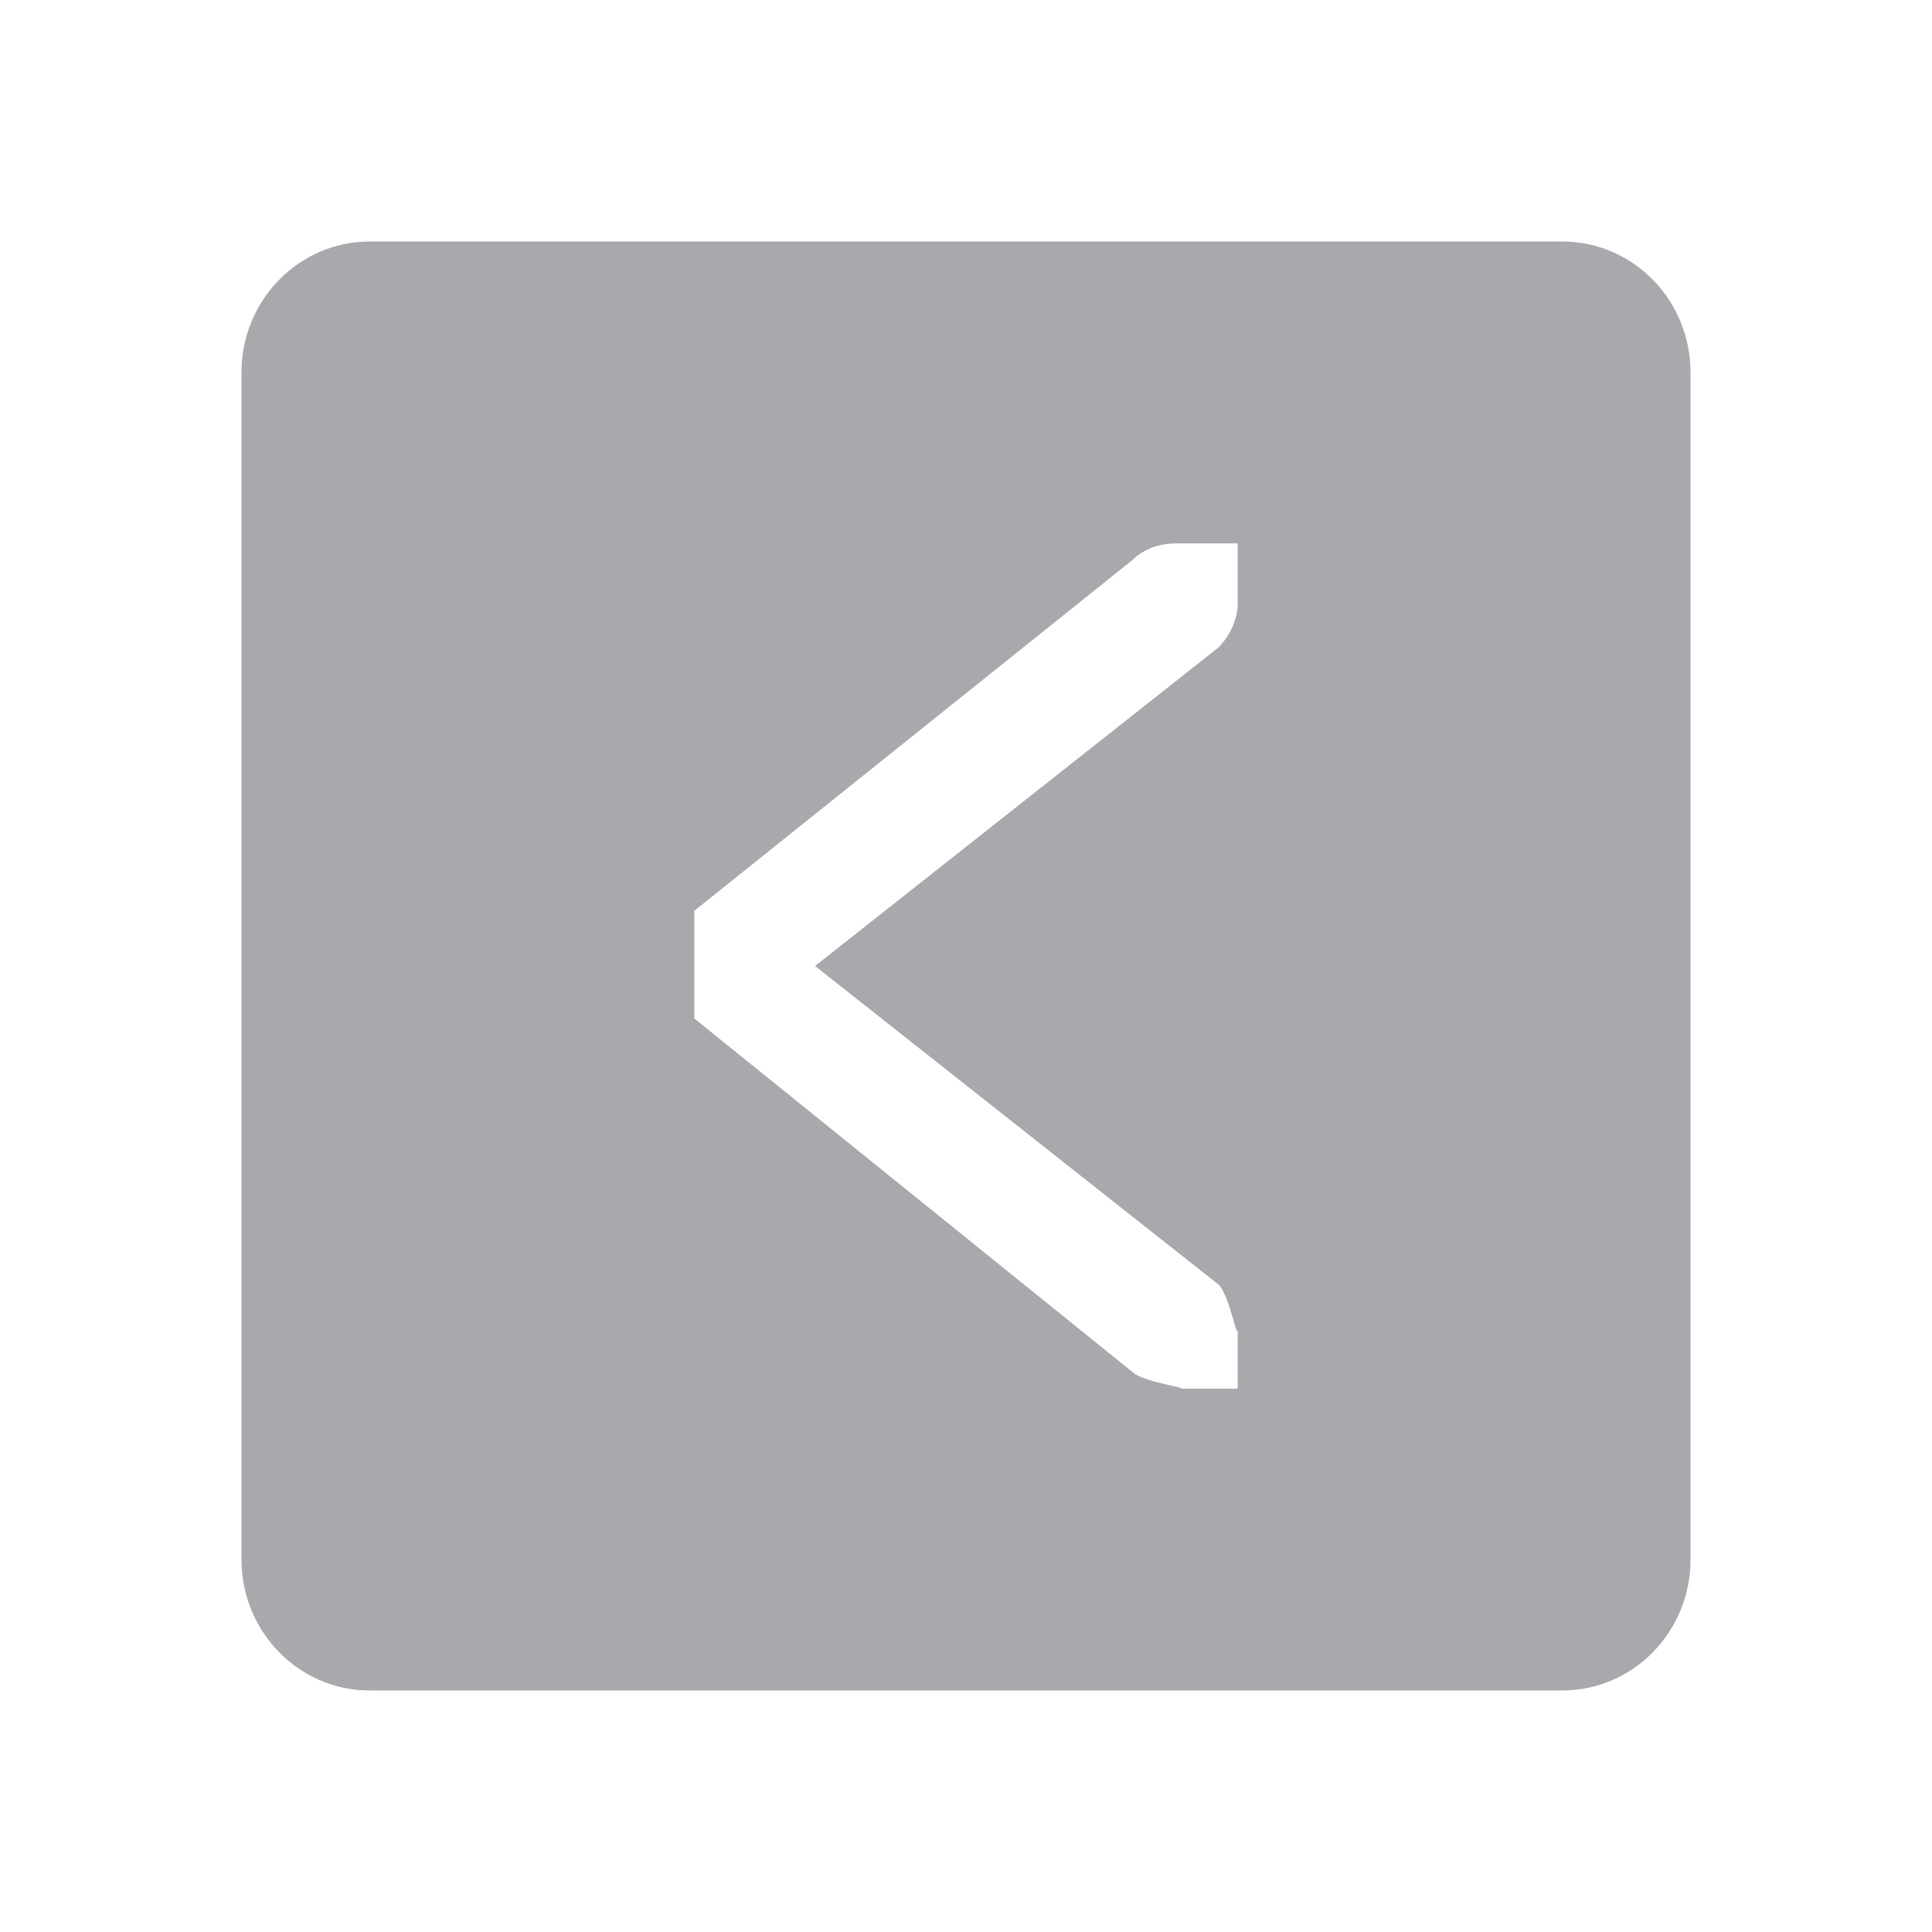 <svg height="32" viewBox="0 0 32 32" width="32" xmlns="http://www.w3.org/2000/svg"><path d="m6.125 4c-1.178 0-2.125.975-2.125 2.166v19.668c0 1.191.947 2.166 2.125 2.166h19.75c1.178 0 2.125-.975 2.125-2.166v-19.668c0-1.191-.947-2.166-2.125-2.166zm13.375 5h.586.414v1c0 .257-.13.528-.312.719l-6.688 5.281 6.688 5.281c.183.19.312.976.312.719v1h-.414-.586c.309 0-.552-.09-.75-.281l-7.25-5.85v-1.783l7.25-5.805c.198-.191.441-.281.75-.281z" fill="#aaa8ac" stroke-width="1.333"/></svg>